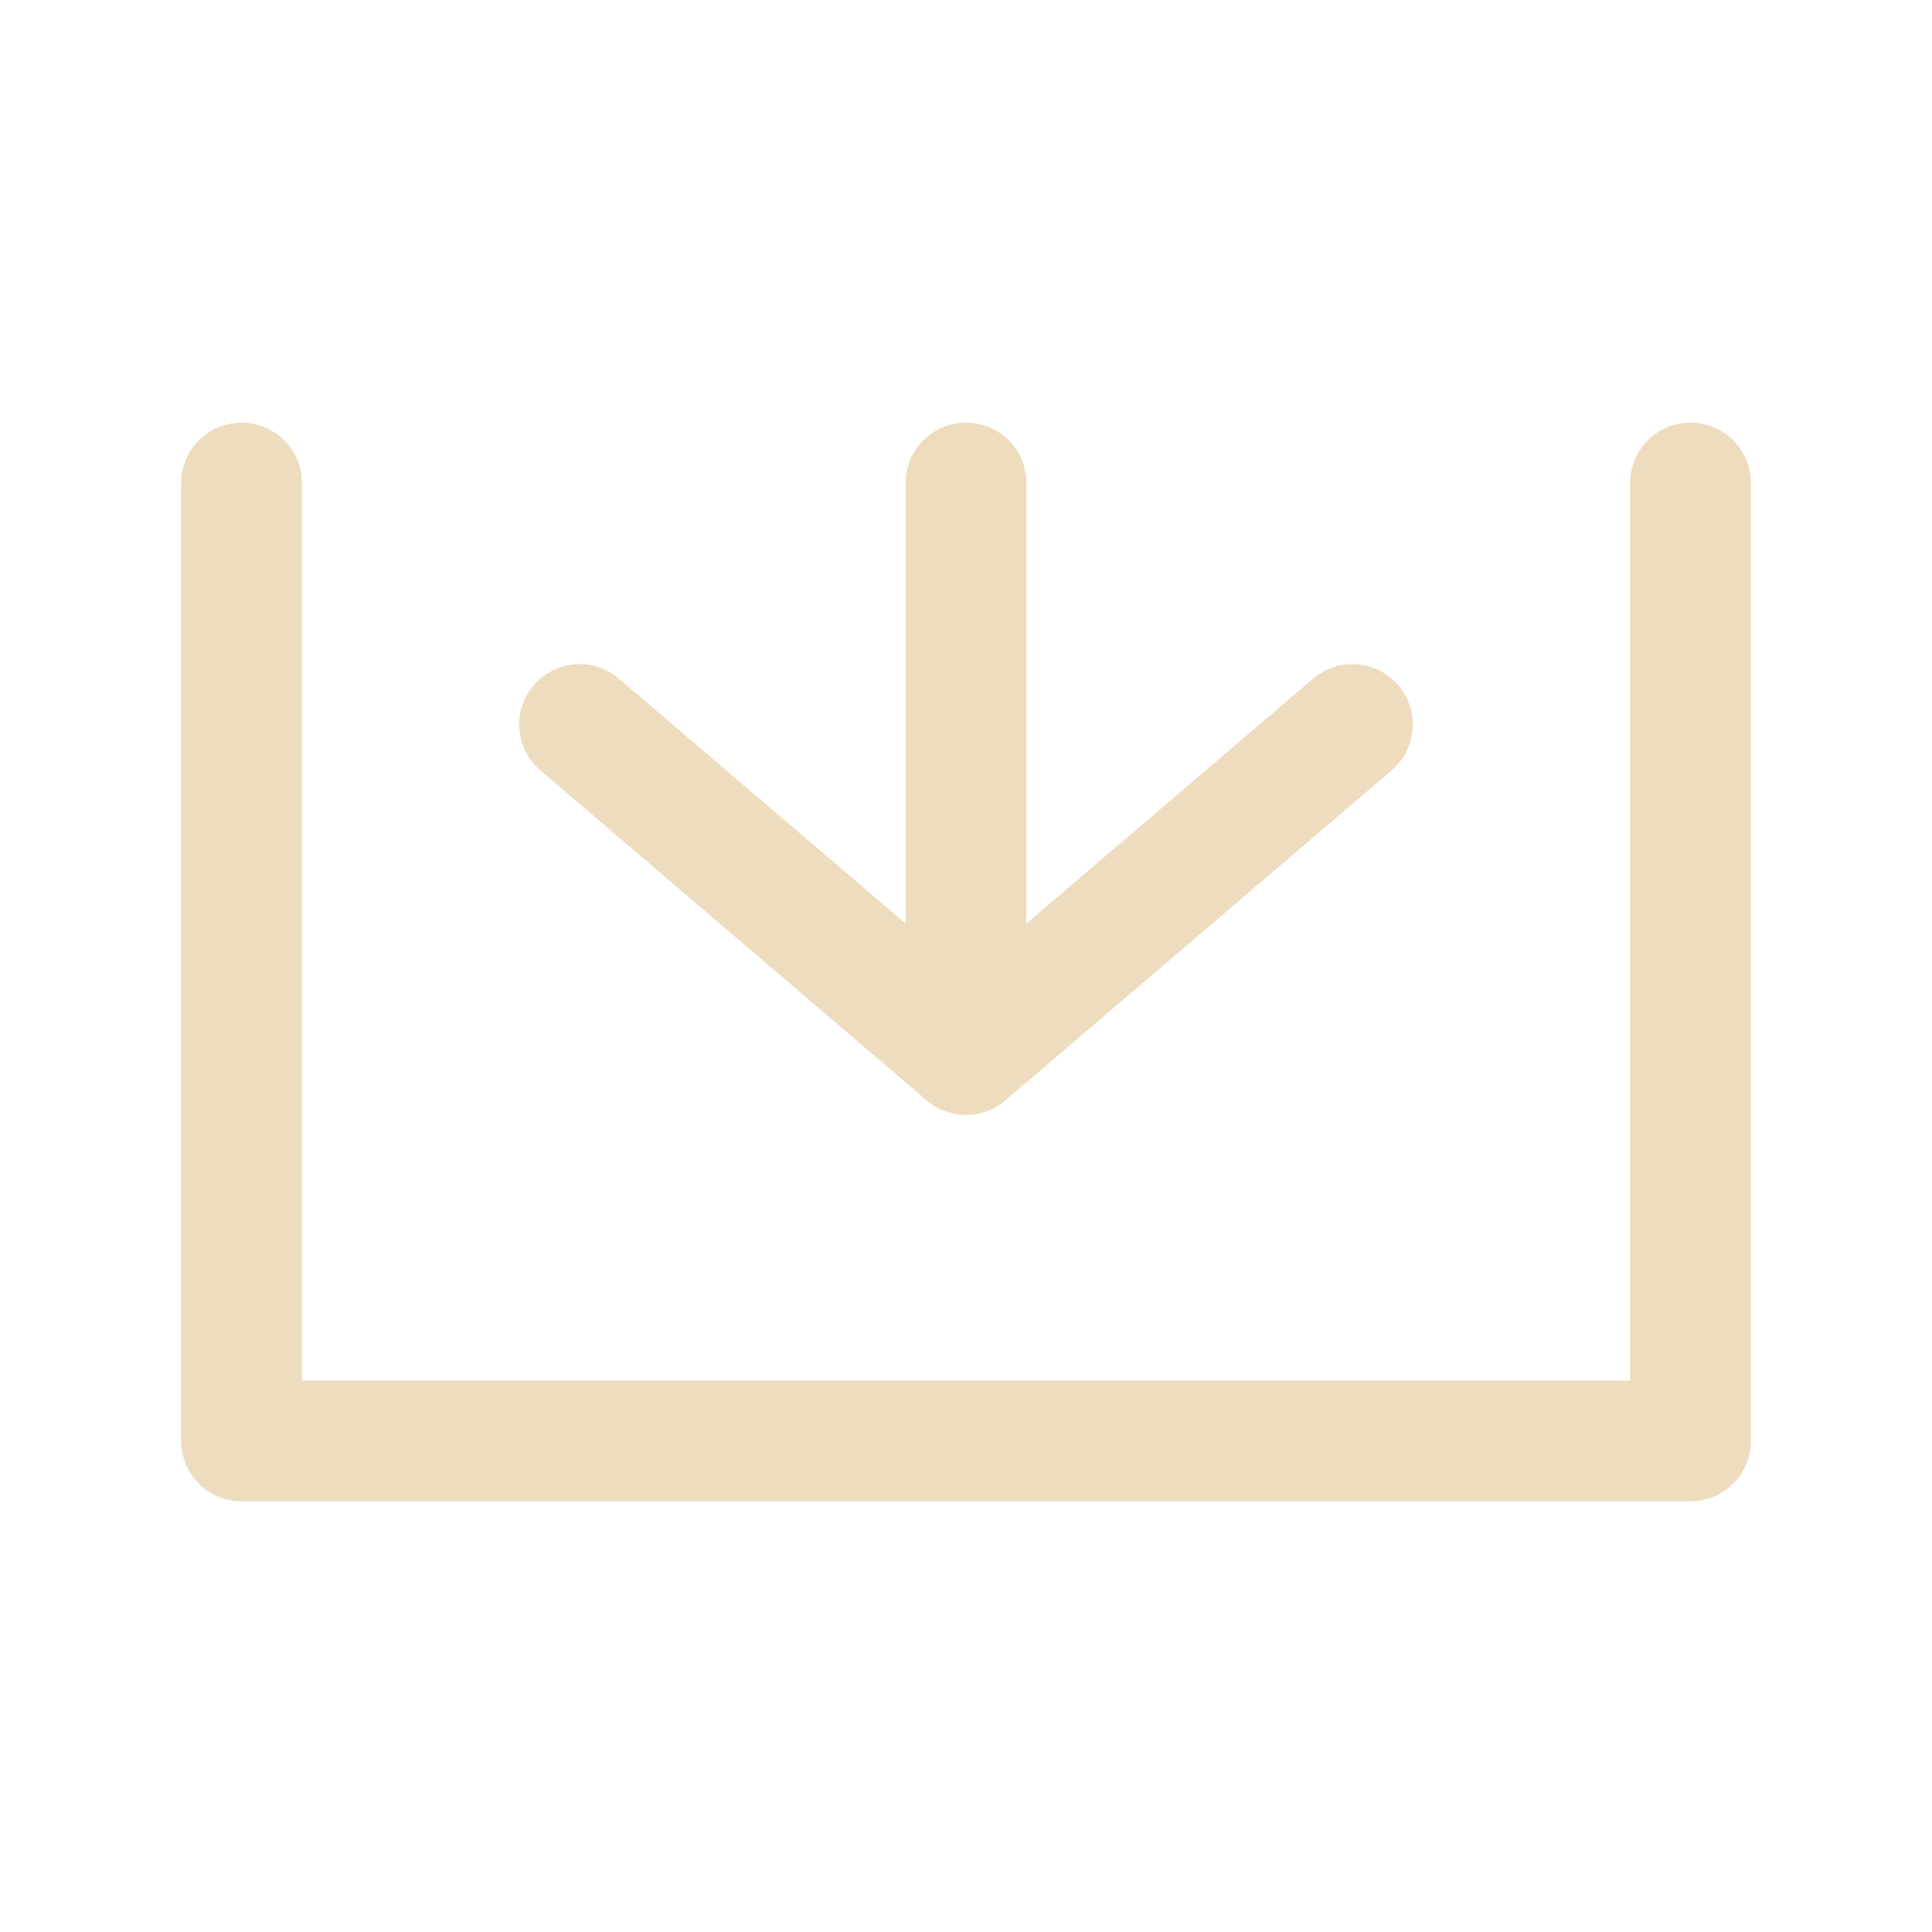 <?xml version="1.0" encoding="utf-8"?>
<!-- Generator: Adobe Illustrator 24.1.2, SVG Export Plug-In . SVG Version: 6.00 Build 0)  -->
<svg version="1.1" id="Layer_1" xmlns="http://www.w3.org/2000/svg" xmlns:xlink="http://www.w3.org/1999/xlink" x="0px" y="0px"
	 viewBox="0 0 24 24" style="enable-background:new 0 0 24 24;" xml:space="preserve">
<style type="text/css">
	.st0{fill:none;stroke:#EDDCBE;stroke-width:1.5;stroke-linecap:round;stroke-linejoin:round;}
	.st1{fill:none;stroke:#EDDCBE;stroke-width:1.5;stroke-linecap:round;}
</style>
<g id="icon-download">
	<g>
		<path id="Path_9249" class="st0" d="M7.2,9l4.8,4.1L16.8,9"/>
		<path id="Path_9248" class="st0" d="M3,6v11.9h18V6"/>
		<path id="Path_9250" class="st1" d="M12,6v6.2"/>
	</g>
</g>
</svg>
